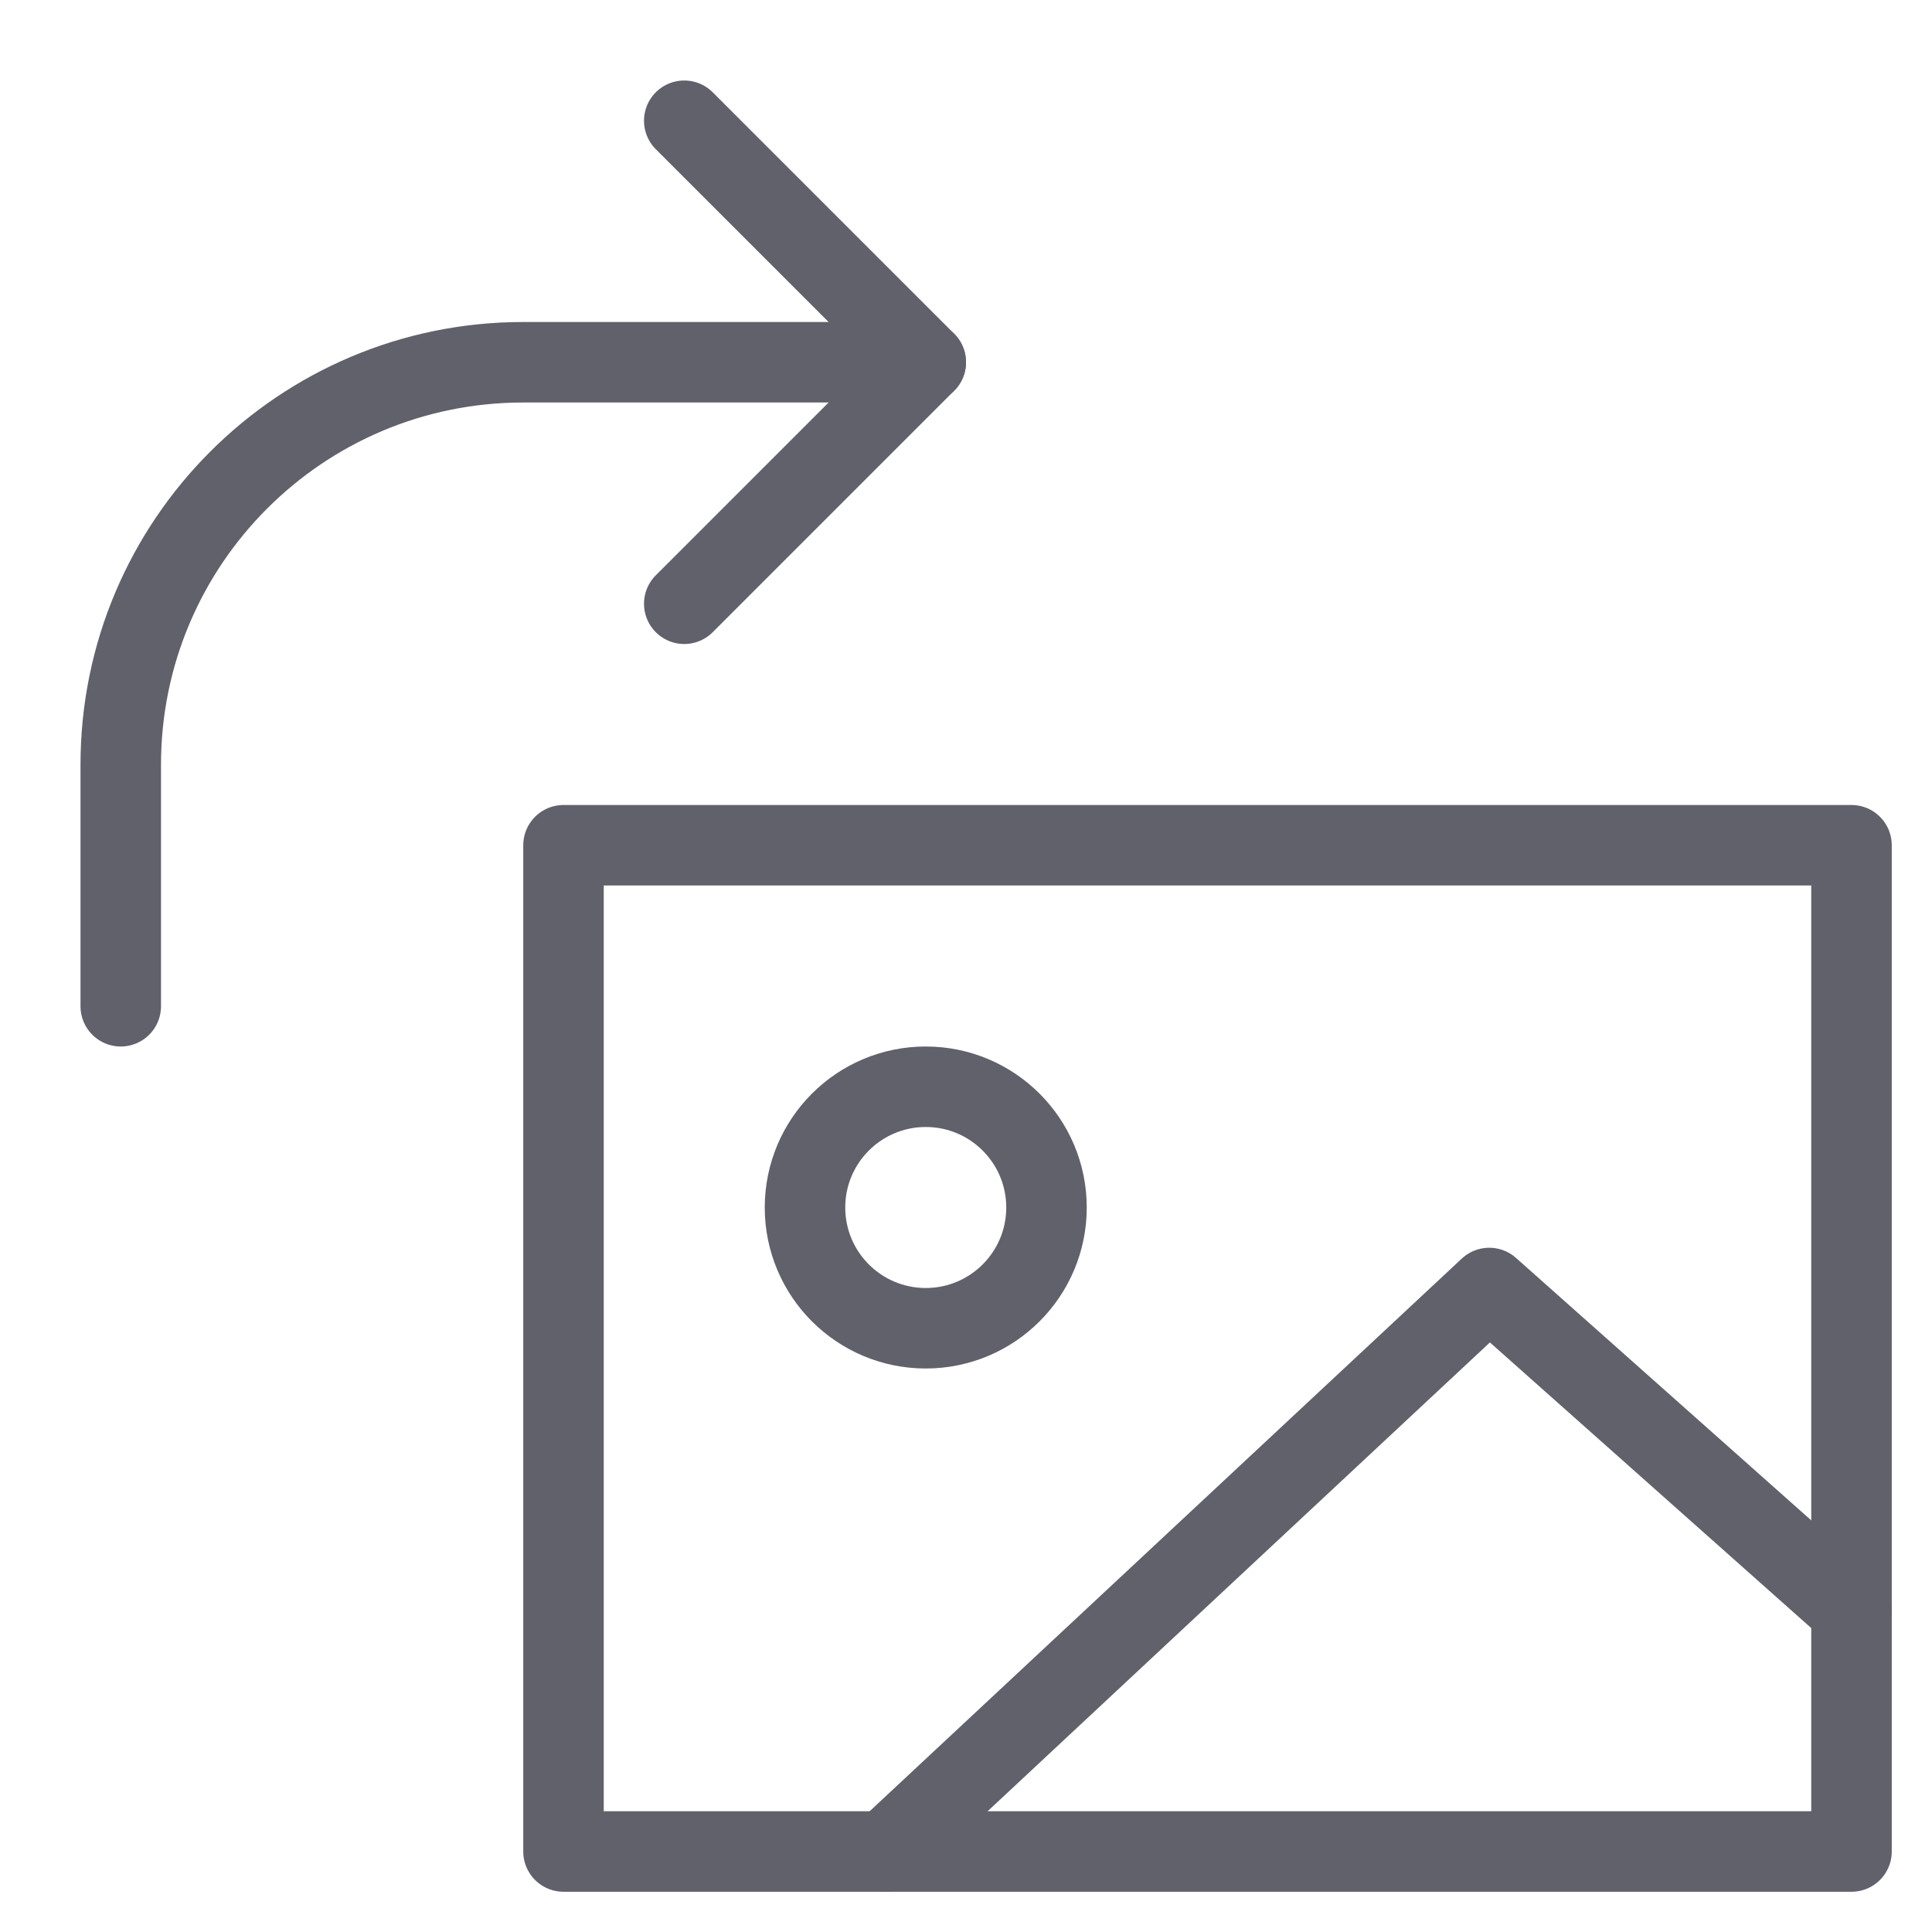 <svg xmlns="http://www.w3.org/2000/svg" height="24" width="24" viewBox="0 0 48 48"><g stroke-linecap="round" fill="#61616b" stroke-linejoin="round" class="nc-icon-wrapper"><rect x="14" y="21" fill="none" stroke="#61616b" stroke-width="2" width="32" height="25"></rect> <circle fill="none" stroke="#61616b" stroke-width="2" cx="23" cy="30" r="3"></circle> <path data-cap="butt" data-color="color-2" fill="none" stroke="#61616b" stroke-width="2" d="M23,9H13C7.477,9,3,13.477,3,19 v6"></path> <polyline data-color="color-2" fill="none" stroke="#61616b" stroke-width="2" points=" 17,15 23,9 17,3 "></polyline> <polyline data-cap="butt" fill="none" stroke="#61616b" stroke-width="2" points="22,46 37,32 46,40 "></polyline></g></svg>